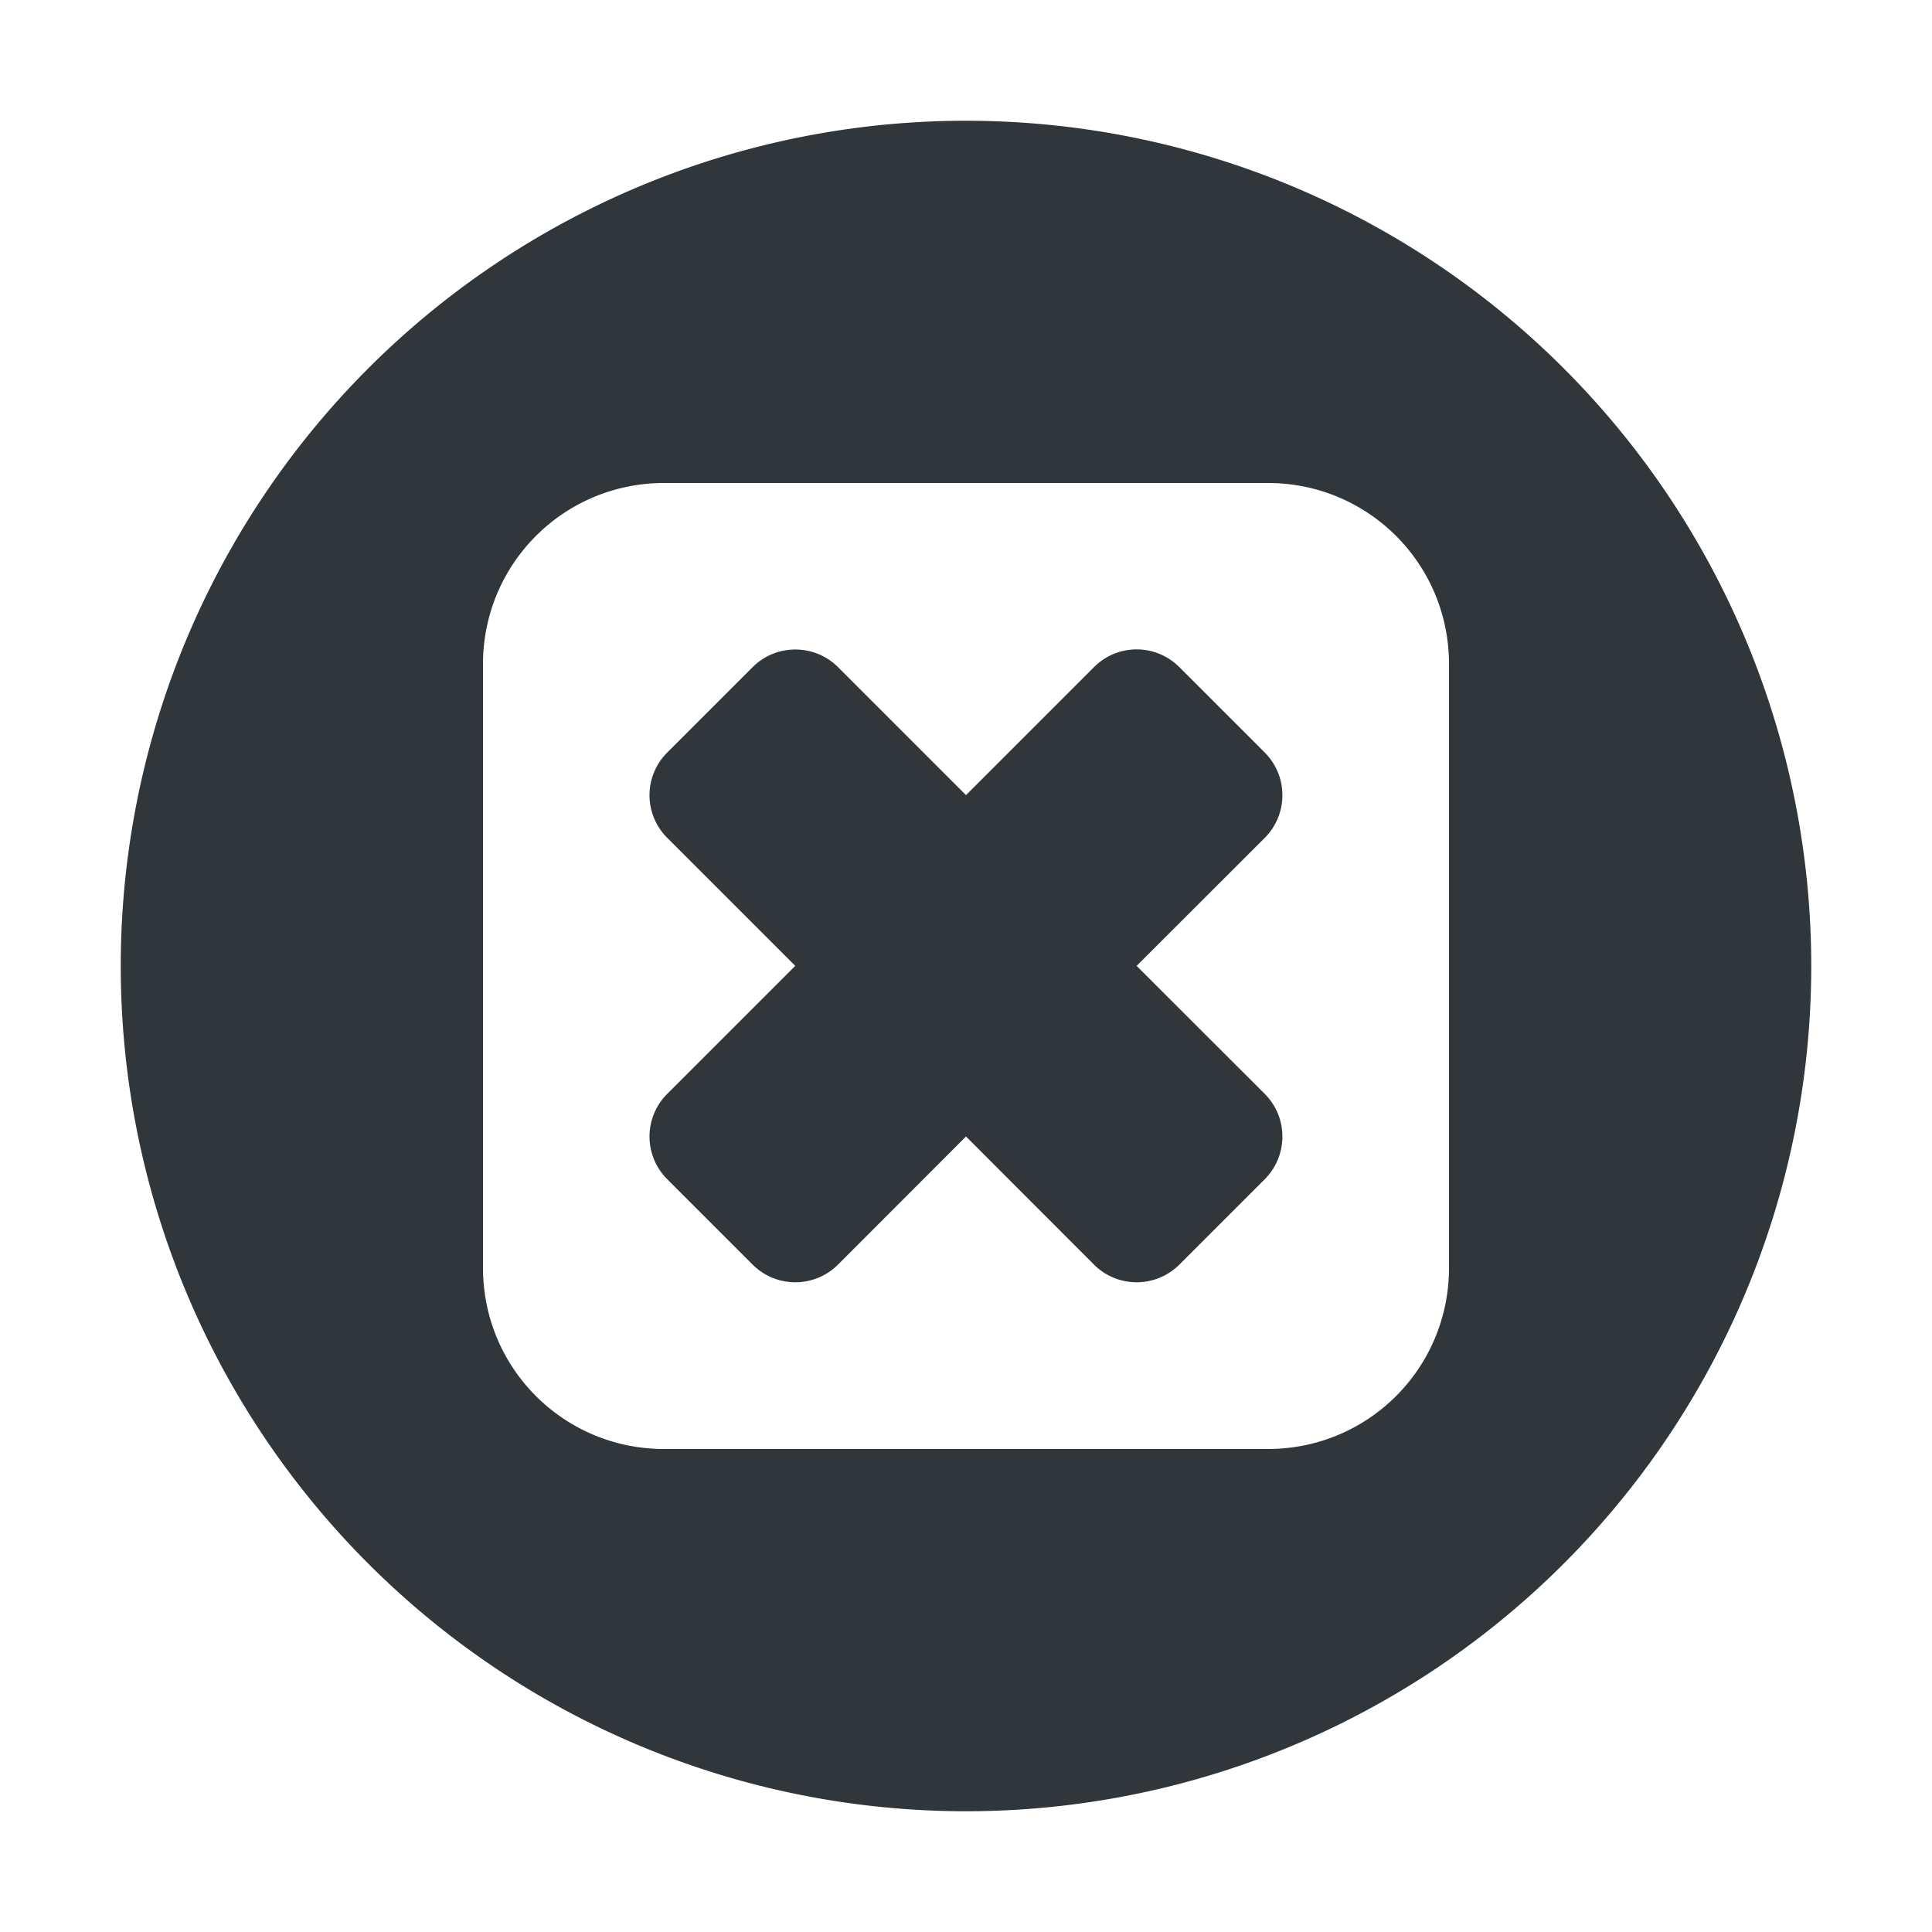 <svg height="16" width="16" xmlns="http://www.w3.org/2000/svg"><path d="m8 1a7 7 0 0 0 -7 7 7 7 0 0 0 7 7 7 7 0 0 0 7-7 7 7 0 0 0 -7-7zm-2.5 3h5c .831 0 1.5.669 1.5 1.5v5c0 .831-.669 1.5-1.5 1.5h-5c-.831 0-1.5-.669-1.5-1.5v-5c0-.831.669-1.5 1.5-1.5zm1.086 1.379c-.128 0-.256.049-.353.146l-.707.707c-.196.196-.196.511 0 .707l1.06 1.06-1.06 1.06c-.196.195-.196.511 0 .707l.707.707c.196.195.511.195.707 0l1.06-1.061 1.06 1.061c.195.195.511.195.707 0l .707-.707c.195-.196.195-.512 0-.707l-1.061-1.06 1.061-1.06c.195-.196.195-.511 0-.707l-.707-.707c-.196-.196-.512-.196-.707 0l-1.06 1.06-1.06-1.06c-.098-.098-.226-.146-.354-.146z" fill="#31363b"/></svg>